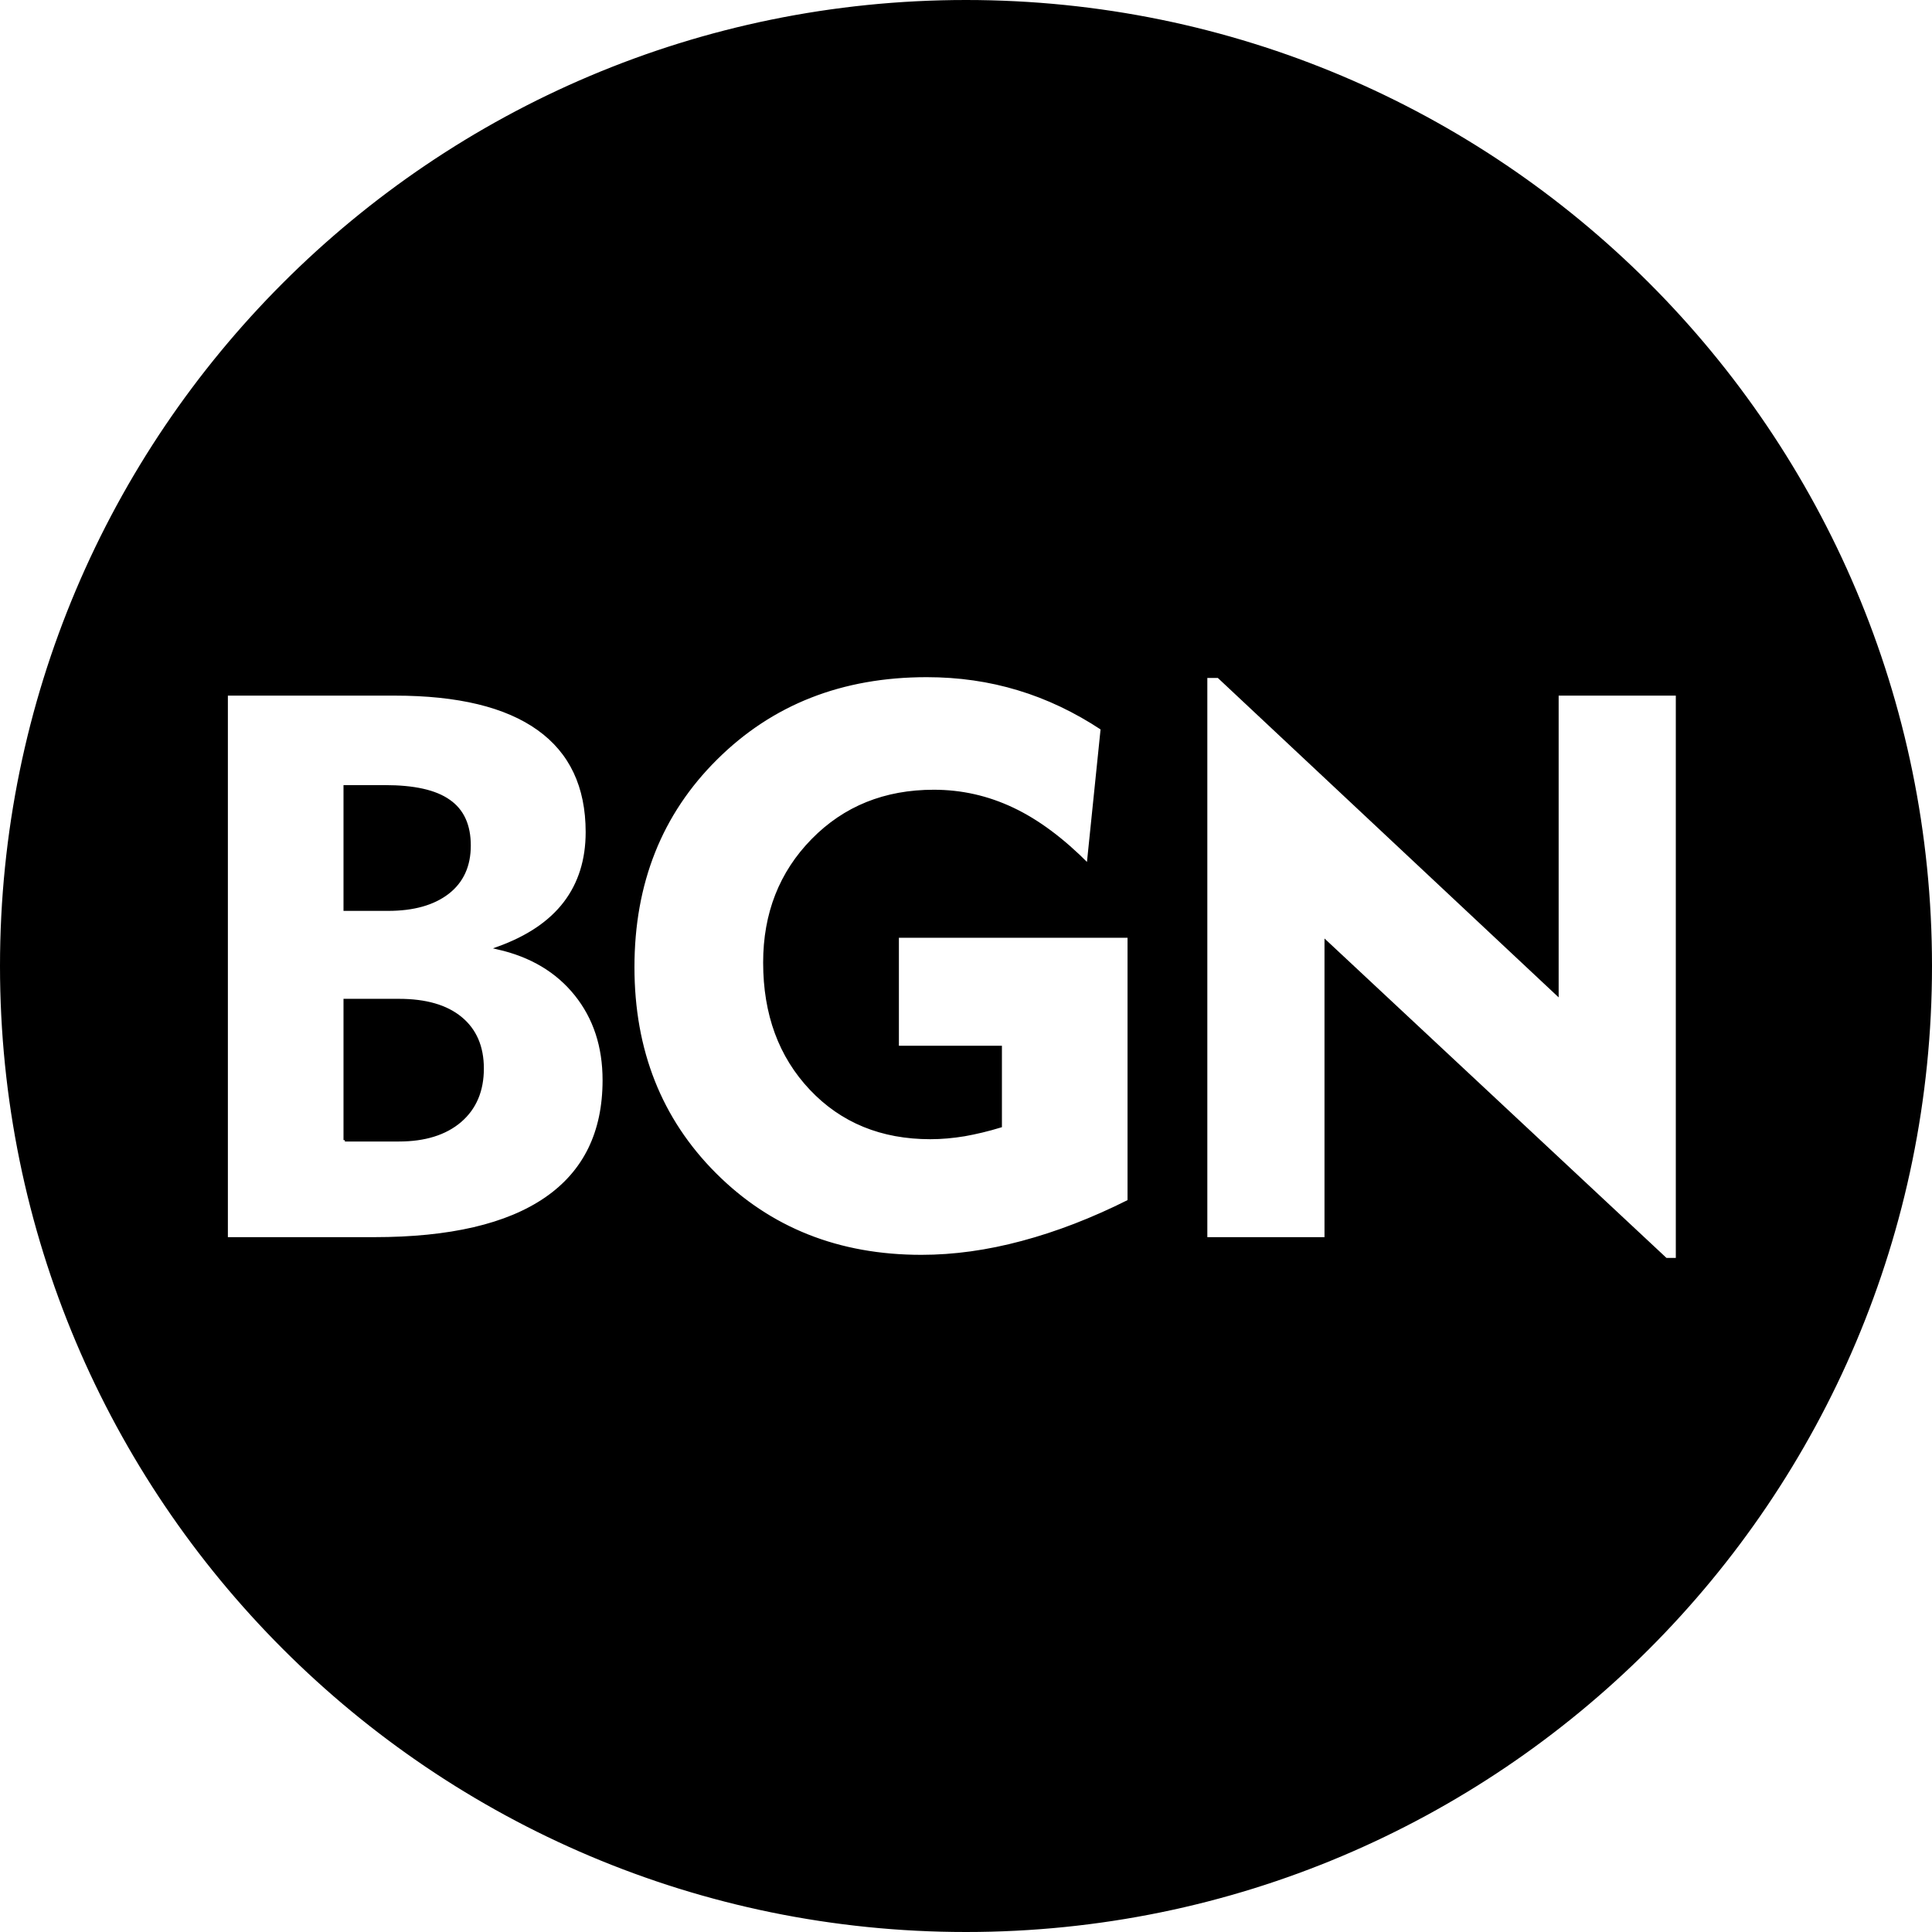 <?xml version="1.0" encoding="UTF-8"?>
<!DOCTYPE svg PUBLIC "-//W3C//DTD SVG 1.1//EN" "http://www.w3.org/Graphics/SVG/1.1/DTD/svg11.dtd">
<!-- Creator: CorelDRAW 2021.5 -->
<svg xmlns="http://www.w3.org/2000/svg" xml:space="preserve" width="1652px" height="1652px" version="1.1" style="shape-rendering:geometricPrecision; text-rendering:geometricPrecision; image-rendering:optimizeQuality; fill-rule:evenodd; clip-rule:evenodd"
viewBox="0 0 1652 1652"
 xmlns:xlink="http://www.w3.org/1999/xlink"
 xmlns:xodm="http://www.corel.com/coreldraw/odm/2003">
 <defs>
  <style type="text/css">
   <![CDATA[
    .str0 {stroke:black;stroke-width:2.36;stroke-miterlimit:22.926}
    .fil0 {fill:black}
   ]]>
  </style>
 </defs>
 <g id="Layer_x0020_1">
  <path class="fil0 str0" d="M826 1.18c455.54,0 824.82,369.28 824.82,824.82 0,455.54 -369.28,824.82 -824.82,824.82 -455.54,0 -824.82,-369.28 -824.82,-824.82 0,-455.54 369.28,-824.82 824.82,-824.82zm-531.1 973.71l46.23 0c22.13,0 39.66,-5.48 52.37,-16.32 12.71,-10.96 19.06,-25.86 19.06,-44.92 0,-18.63 -6.24,-32.98 -18.62,-43.17 -12.38,-10.19 -30.02,-15.23 -52.81,-15.23l-46.23 0 0 119.64zm0 -197.2l36.92 0c21.8,0 38.78,-4.82 51.16,-14.36 12.27,-9.53 18.41,-23 18.41,-40.31 0,-17.42 -5.81,-30.13 -17.53,-38.24 -11.62,-8.21 -29.8,-12.27 -54.67,-12.27l-34.29 0 0 105.18zm-101.23 281.34l0 -465.4 143.84 0c54.23,0 95.1,9.86 122.82,29.69 27.72,19.83 41.63,49.19 41.63,88.19 0,23.78 -6.35,43.94 -18.95,60.48 -12.71,16.65 -31.78,29.47 -57.3,38.67 28.37,6.47 50.5,19.61 66.61,39.66 16.1,20.05 24.1,44.48 24.1,73.3 0,44.7 -16.54,78.44 -49.63,101.23 -33.09,22.79 -82.06,34.18 -146.91,34.18l-126.21 0zm771.63 -258.34l0 226.24c-31.22,15.67 -61.68,27.39 -91.26,35.28 -29.69,7.99 -58.39,11.94 -86.22,11.94 -70.88,0 -129.61,-23.34 -176.39,-70.12 -46.78,-46.78 -70.11,-105.83 -70.11,-177.04 0,-71.98 23.66,-131.47 71.1,-178.47 47.44,-47.11 107.36,-70.67 180,-70.67 27.39,0 53.47,3.73 78.33,11.29 24.76,7.45 48.65,18.84 71.55,33.96l-11.95 116.46c-21.58,-21.8 -43.05,-37.8 -64.42,-47.88 -21.47,-10.18 -43.93,-15.22 -67.48,-15.22 -41.75,0 -76.26,13.91 -103.65,41.85 -27.38,27.93 -41.08,62.88 -41.08,104.73 0,44.15 13.26,80.09 39.66,108.03 26.4,27.93 60.48,41.85 102.11,41.85 9.64,0 19.39,-0.88 29.25,-2.52 9.86,-1.76 20.05,-4.17 30.79,-7.45l0 -67.6 -88.09 0 0 -94.66 197.86 0zm65.87 258.34l0 -480.52 10.63 0 289.78 271.59 0 -256.47 102.54 0 0 483.15 -9.64 0 -290.76 -271.59 0 253.84 -102.55 0z"/>
 </g>
</svg>
